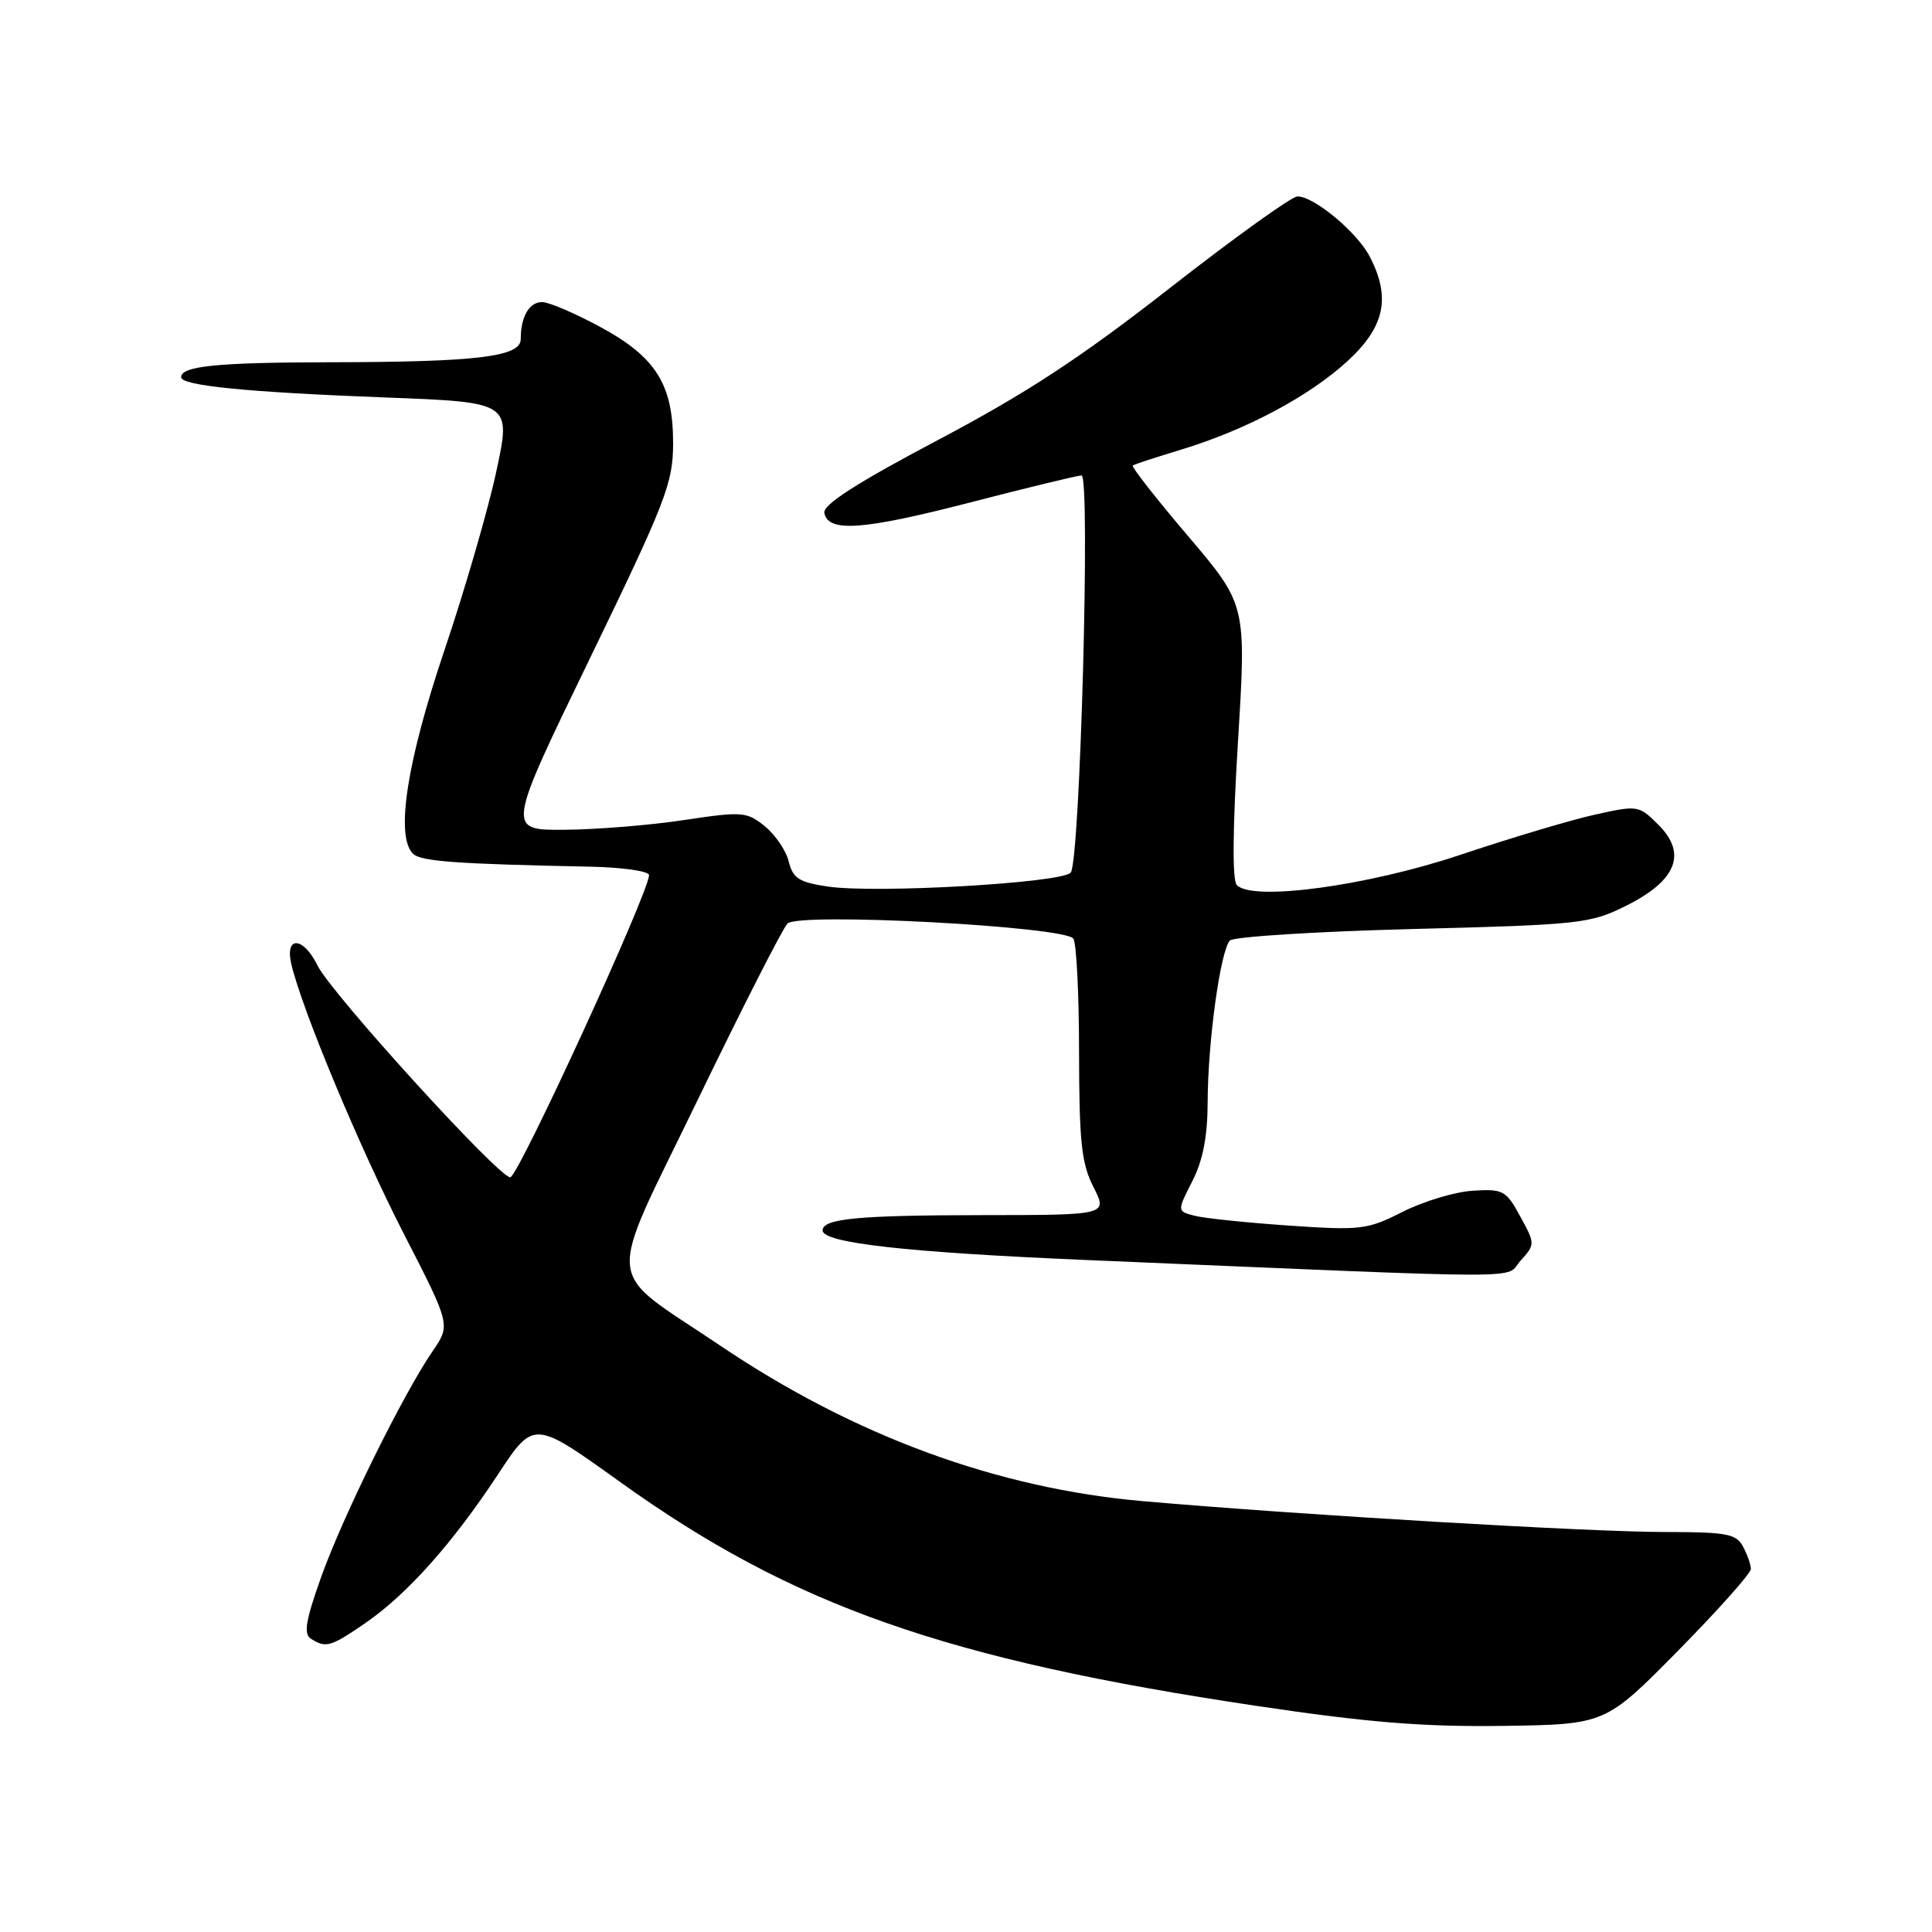 <?xml version="1.0" encoding="UTF-8" standalone="no"?>
<!DOCTYPE svg PUBLIC "-//W3C//DTD SVG 1.1//EN" "http://www.w3.org/Graphics/SVG/1.1/DTD/svg11.dtd" >
<svg xmlns="http://www.w3.org/2000/svg" xmlns:xlink="http://www.w3.org/1999/xlink" version="1.1" viewBox="0 0 256 256">
 <g >
 <path fill="currentColor"
d=" M 222.36 218.72 C 227.66 213.34 232.00 208.47 232.00 207.90 C 232.00 207.33 231.53 206.00 230.96 204.93 C 230.06 203.24 228.80 203.00 220.68 203.00 C 210.68 203.00 172.51 200.75 151.52 198.92 C 132.11 197.23 113.16 190.26 95.40 178.28 C 79.84 167.78 80.15 171.16 92.41 145.82 C 98.35 133.55 103.72 122.99 104.35 122.37 C 105.87 120.87 141.16 122.75 142.23 124.38 C 142.64 125.00 142.98 131.82 142.98 139.54 C 143.00 151.32 143.30 154.17 144.89 157.29 C 146.78 161.00 146.78 161.00 130.14 161.01 C 113.66 161.03 109.00 161.47 109.00 163.04 C 109.00 164.70 120.17 165.95 144.00 166.96 C 204.78 169.53 199.27 169.52 201.47 167.06 C 203.43 164.87 203.43 164.84 201.44 161.18 C 199.56 157.73 199.17 157.52 195.13 157.78 C 192.76 157.93 188.59 159.19 185.86 160.57 C 181.17 162.95 180.33 163.05 170.70 162.39 C 165.09 162.00 159.48 161.42 158.23 161.08 C 155.97 160.48 155.97 160.48 157.98 156.53 C 159.39 153.78 160.01 150.59 160.02 146.04 C 160.04 138.04 161.72 125.88 162.98 124.62 C 163.48 124.12 174.38 123.43 187.20 123.10 C 209.44 122.53 210.73 122.39 215.50 120.00 C 222.15 116.68 223.57 113.11 219.76 109.30 C 217.15 106.70 217.03 106.68 211.31 107.95 C 208.11 108.66 200.10 111.06 193.50 113.27 C 181.19 117.39 166.05 119.45 163.89 117.29 C 163.27 116.67 163.33 109.86 164.04 98.23 C 165.15 80.13 165.15 80.13 157.43 71.04 C 153.18 66.05 149.88 61.83 150.10 61.68 C 150.32 61.52 153.20 60.58 156.50 59.58 C 165.13 56.96 173.50 52.50 178.58 47.82 C 183.50 43.29 184.31 39.43 181.50 34.00 C 179.83 30.77 174.07 25.98 171.91 26.03 C 171.13 26.05 163.56 31.49 155.07 38.12 C 143.24 47.37 136.06 52.08 124.29 58.30 C 113.54 63.98 109.02 66.88 109.23 67.96 C 109.72 70.59 114.34 70.25 128.62 66.56 C 136.19 64.60 142.80 63.00 143.31 63.00 C 144.51 63.00 143.12 114.08 141.88 115.62 C 140.77 116.99 115.99 118.42 109.68 117.47 C 105.88 116.91 105.06 116.38 104.51 114.15 C 104.15 112.69 102.72 110.59 101.33 109.47 C 98.95 107.55 98.35 107.50 90.65 108.66 C 86.17 109.34 79.04 109.92 74.81 109.95 C 67.13 110.00 67.13 110.00 78.16 87.25 C 88.25 66.43 89.18 64.01 89.19 58.76 C 89.20 50.93 86.93 47.31 79.46 43.28 C 76.18 41.51 72.76 40.04 71.86 40.03 C 70.13 40.00 69.00 41.95 69.00 44.94 C 69.00 47.28 63.23 47.98 43.50 48.00 C 28.74 48.03 24.00 48.51 24.00 49.98 C 24.00 51.10 32.72 51.97 51.11 52.67 C 67.73 53.30 67.73 53.30 65.78 62.40 C 64.71 67.41 61.61 78.10 58.89 86.16 C 53.90 100.95 52.38 110.78 54.72 113.12 C 55.74 114.14 60.42 114.48 78.25 114.84 C 82.51 114.93 86.00 115.43 86.00 115.96 C 86.00 118.22 68.65 156.00 67.61 156.00 C 66.06 156.00 43.87 131.61 42.07 127.93 C 40.19 124.09 37.72 123.96 38.60 127.75 C 40.00 133.73 47.63 152.03 53.51 163.49 C 59.71 175.56 59.71 175.56 57.33 179.03 C 53.46 184.65 45.43 200.92 42.57 208.92 C 40.49 214.76 40.20 216.51 41.21 217.15 C 43.19 218.41 43.82 218.22 48.46 215.03 C 53.95 211.25 60.00 204.46 66.01 195.33 C 70.73 188.16 70.73 188.16 82.14 196.35 C 105.01 212.76 125.27 219.89 166.50 226.04 C 181.23 228.24 188.56 228.83 199.11 228.69 C 212.72 228.50 212.72 228.50 222.36 218.72 Z "/>
</g>
</svg>
